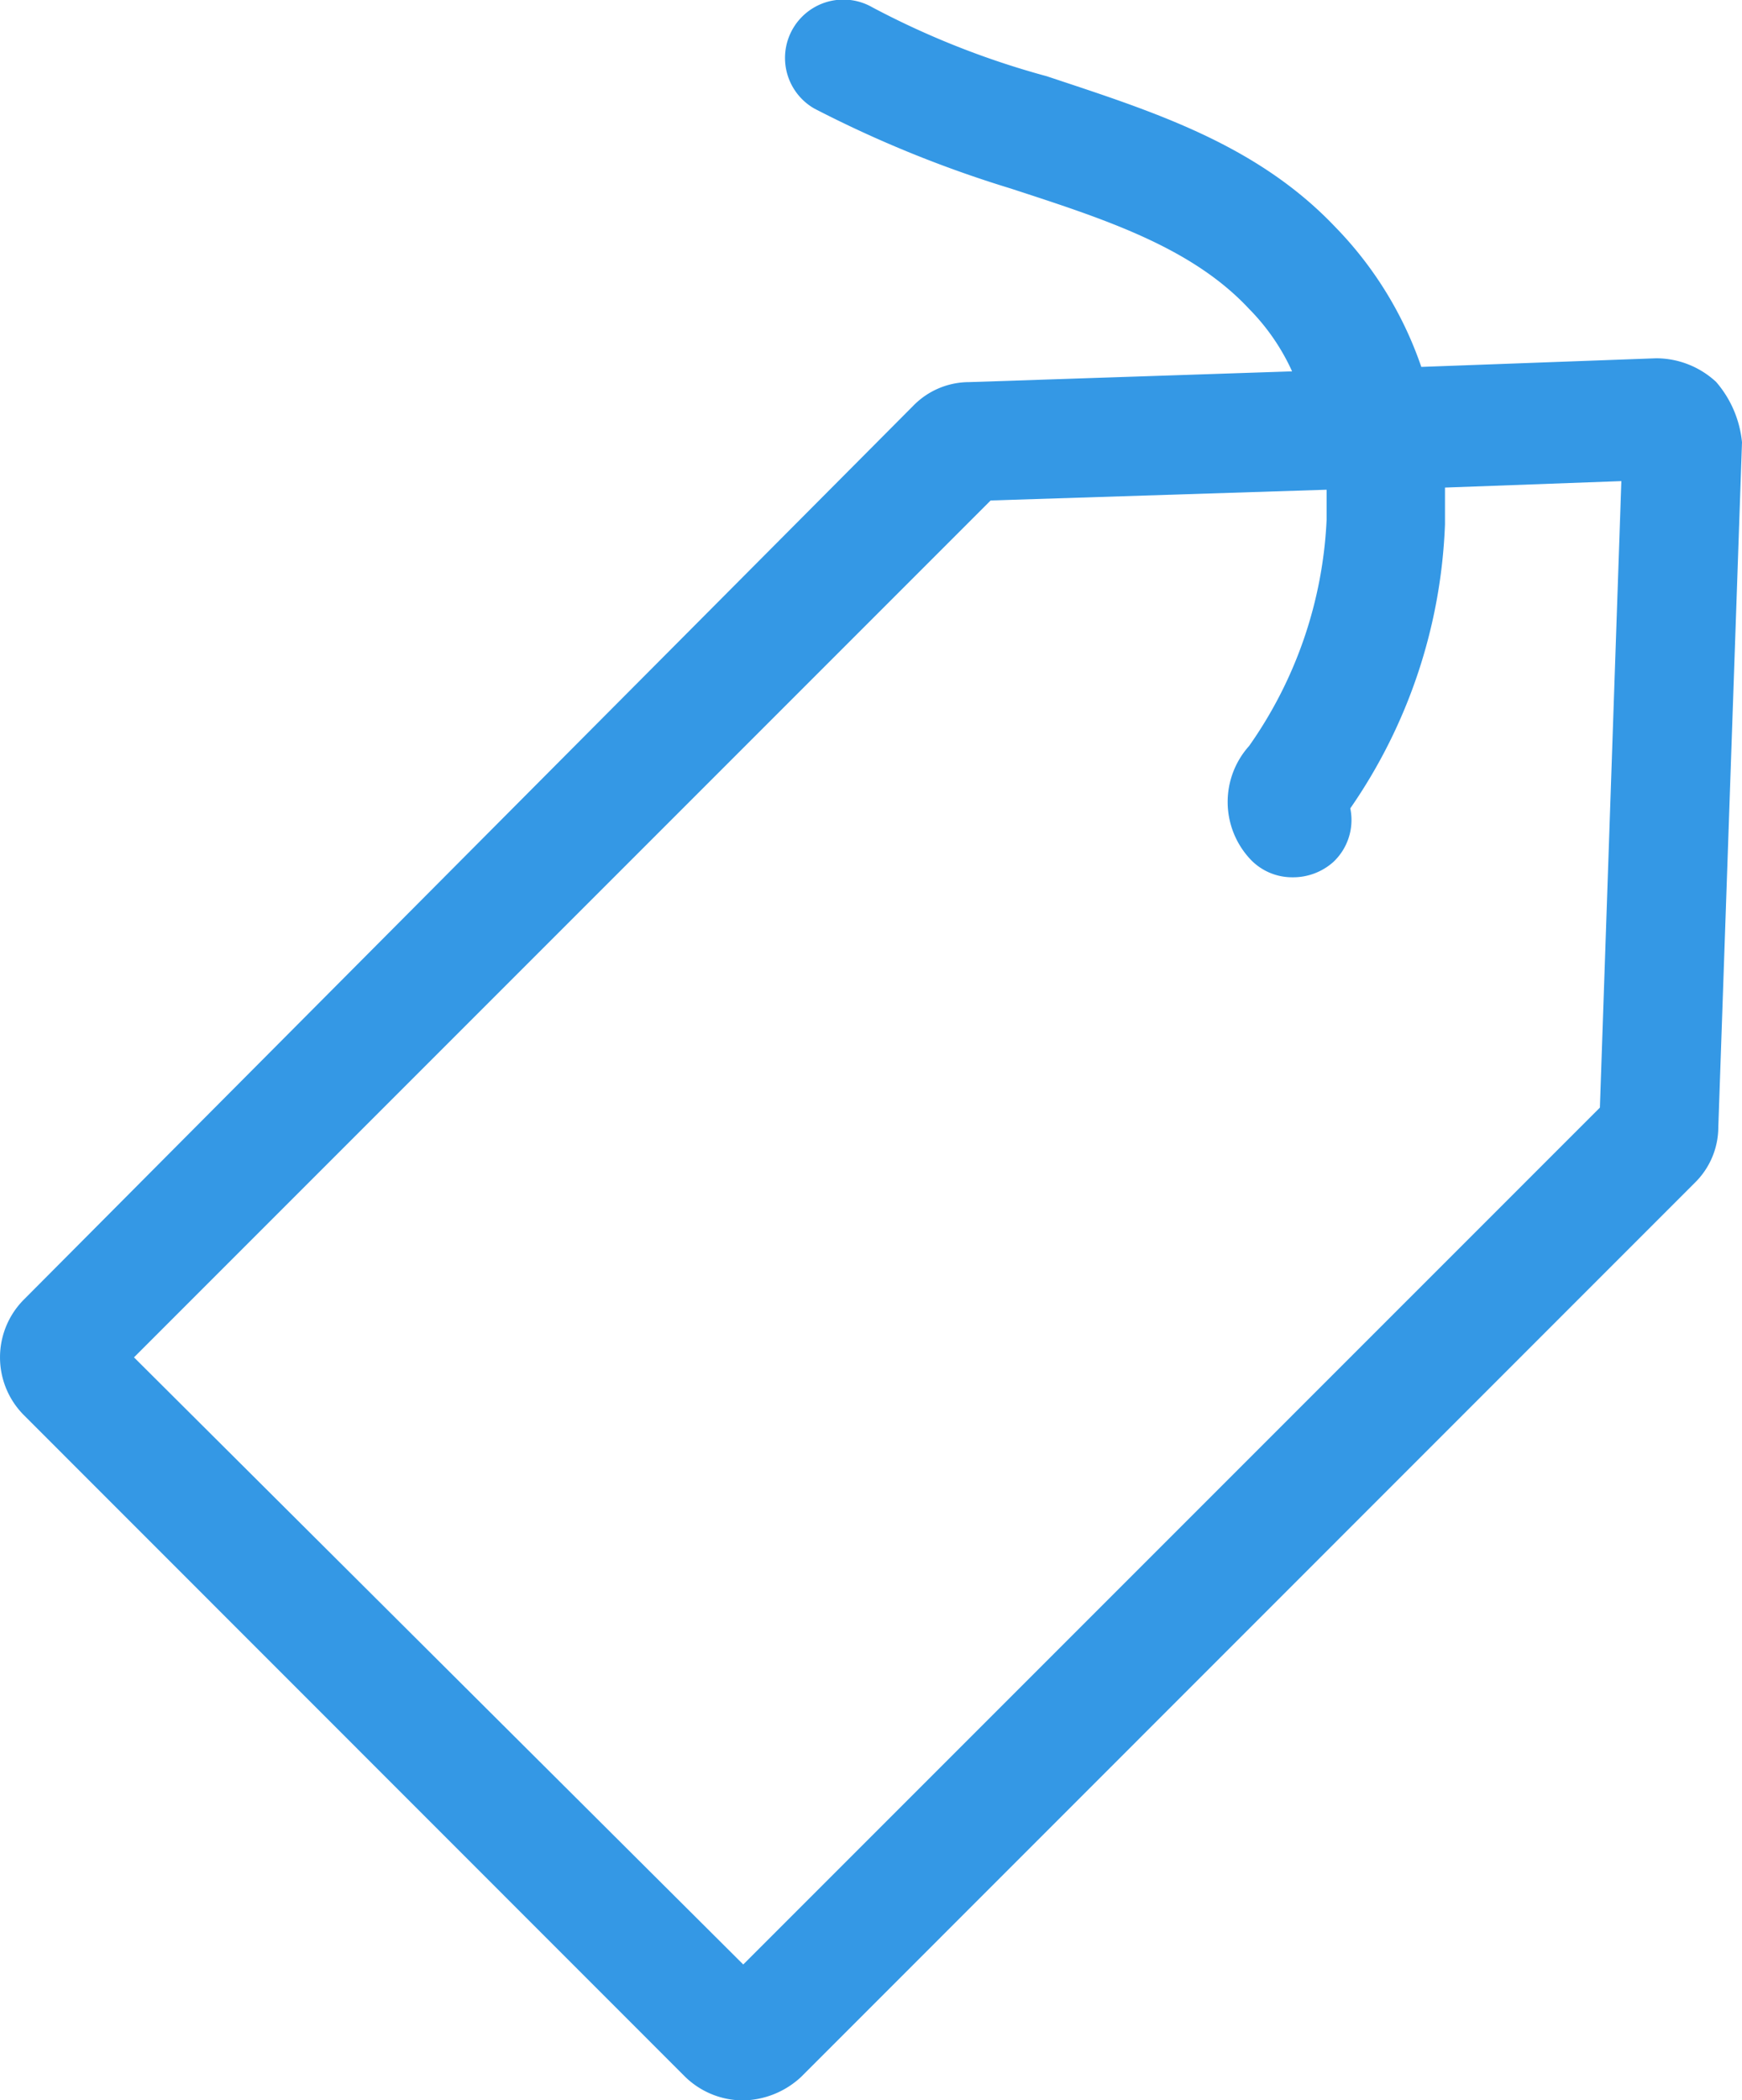 <svg xmlns="http://www.w3.org/2000/svg" width="41.483" height="50" viewBox="0 0 41.483 50"><defs><style>.a{fill:#3498e5;}</style></defs><path class="a" d="M50.443,10.353a2.1,2.1,0,0,0-1.435-.564l-5.587.205a8.89,8.89,0,0,0-2.05-3.332c-1.9-2-4.408-2.768-6.869-3.588a20.028,20.028,0,0,1-4.152-1.64,1.389,1.389,0,1,0-1.384,2.409,27.838,27.838,0,0,0,4.665,1.9c2.2.718,4.306,1.384,5.69,2.871A5.12,5.12,0,0,1,40.344,10.1l-7.689.256a1.861,1.861,0,0,0-1.333.564L10.152,32.19a1.949,1.949,0,0,0,0,2.768L25.889,50.7a1.981,1.981,0,0,0,1.384.564,2.076,2.076,0,0,0,1.384-.564L49.93,29.422a1.861,1.861,0,0,0,.564-1.333l.564-16.3A2.576,2.576,0,0,0,50.443,10.353ZM47.674,27.628l-20.4,20.4L12.766,33.574l20.4-20.4,8-.256v.718a10.147,10.147,0,0,1-1.845,5.382,1.994,1.994,0,0,0,0,2.666,1.366,1.366,0,0,0,1.025.461,1.438,1.438,0,0,0,.974-.359,1.37,1.37,0,0,0,.41-1.282,12.7,12.7,0,0,0,2.255-6.766v-.871l4.2-.154Z" transform="translate(-9.575 -1.259)"/></svg>